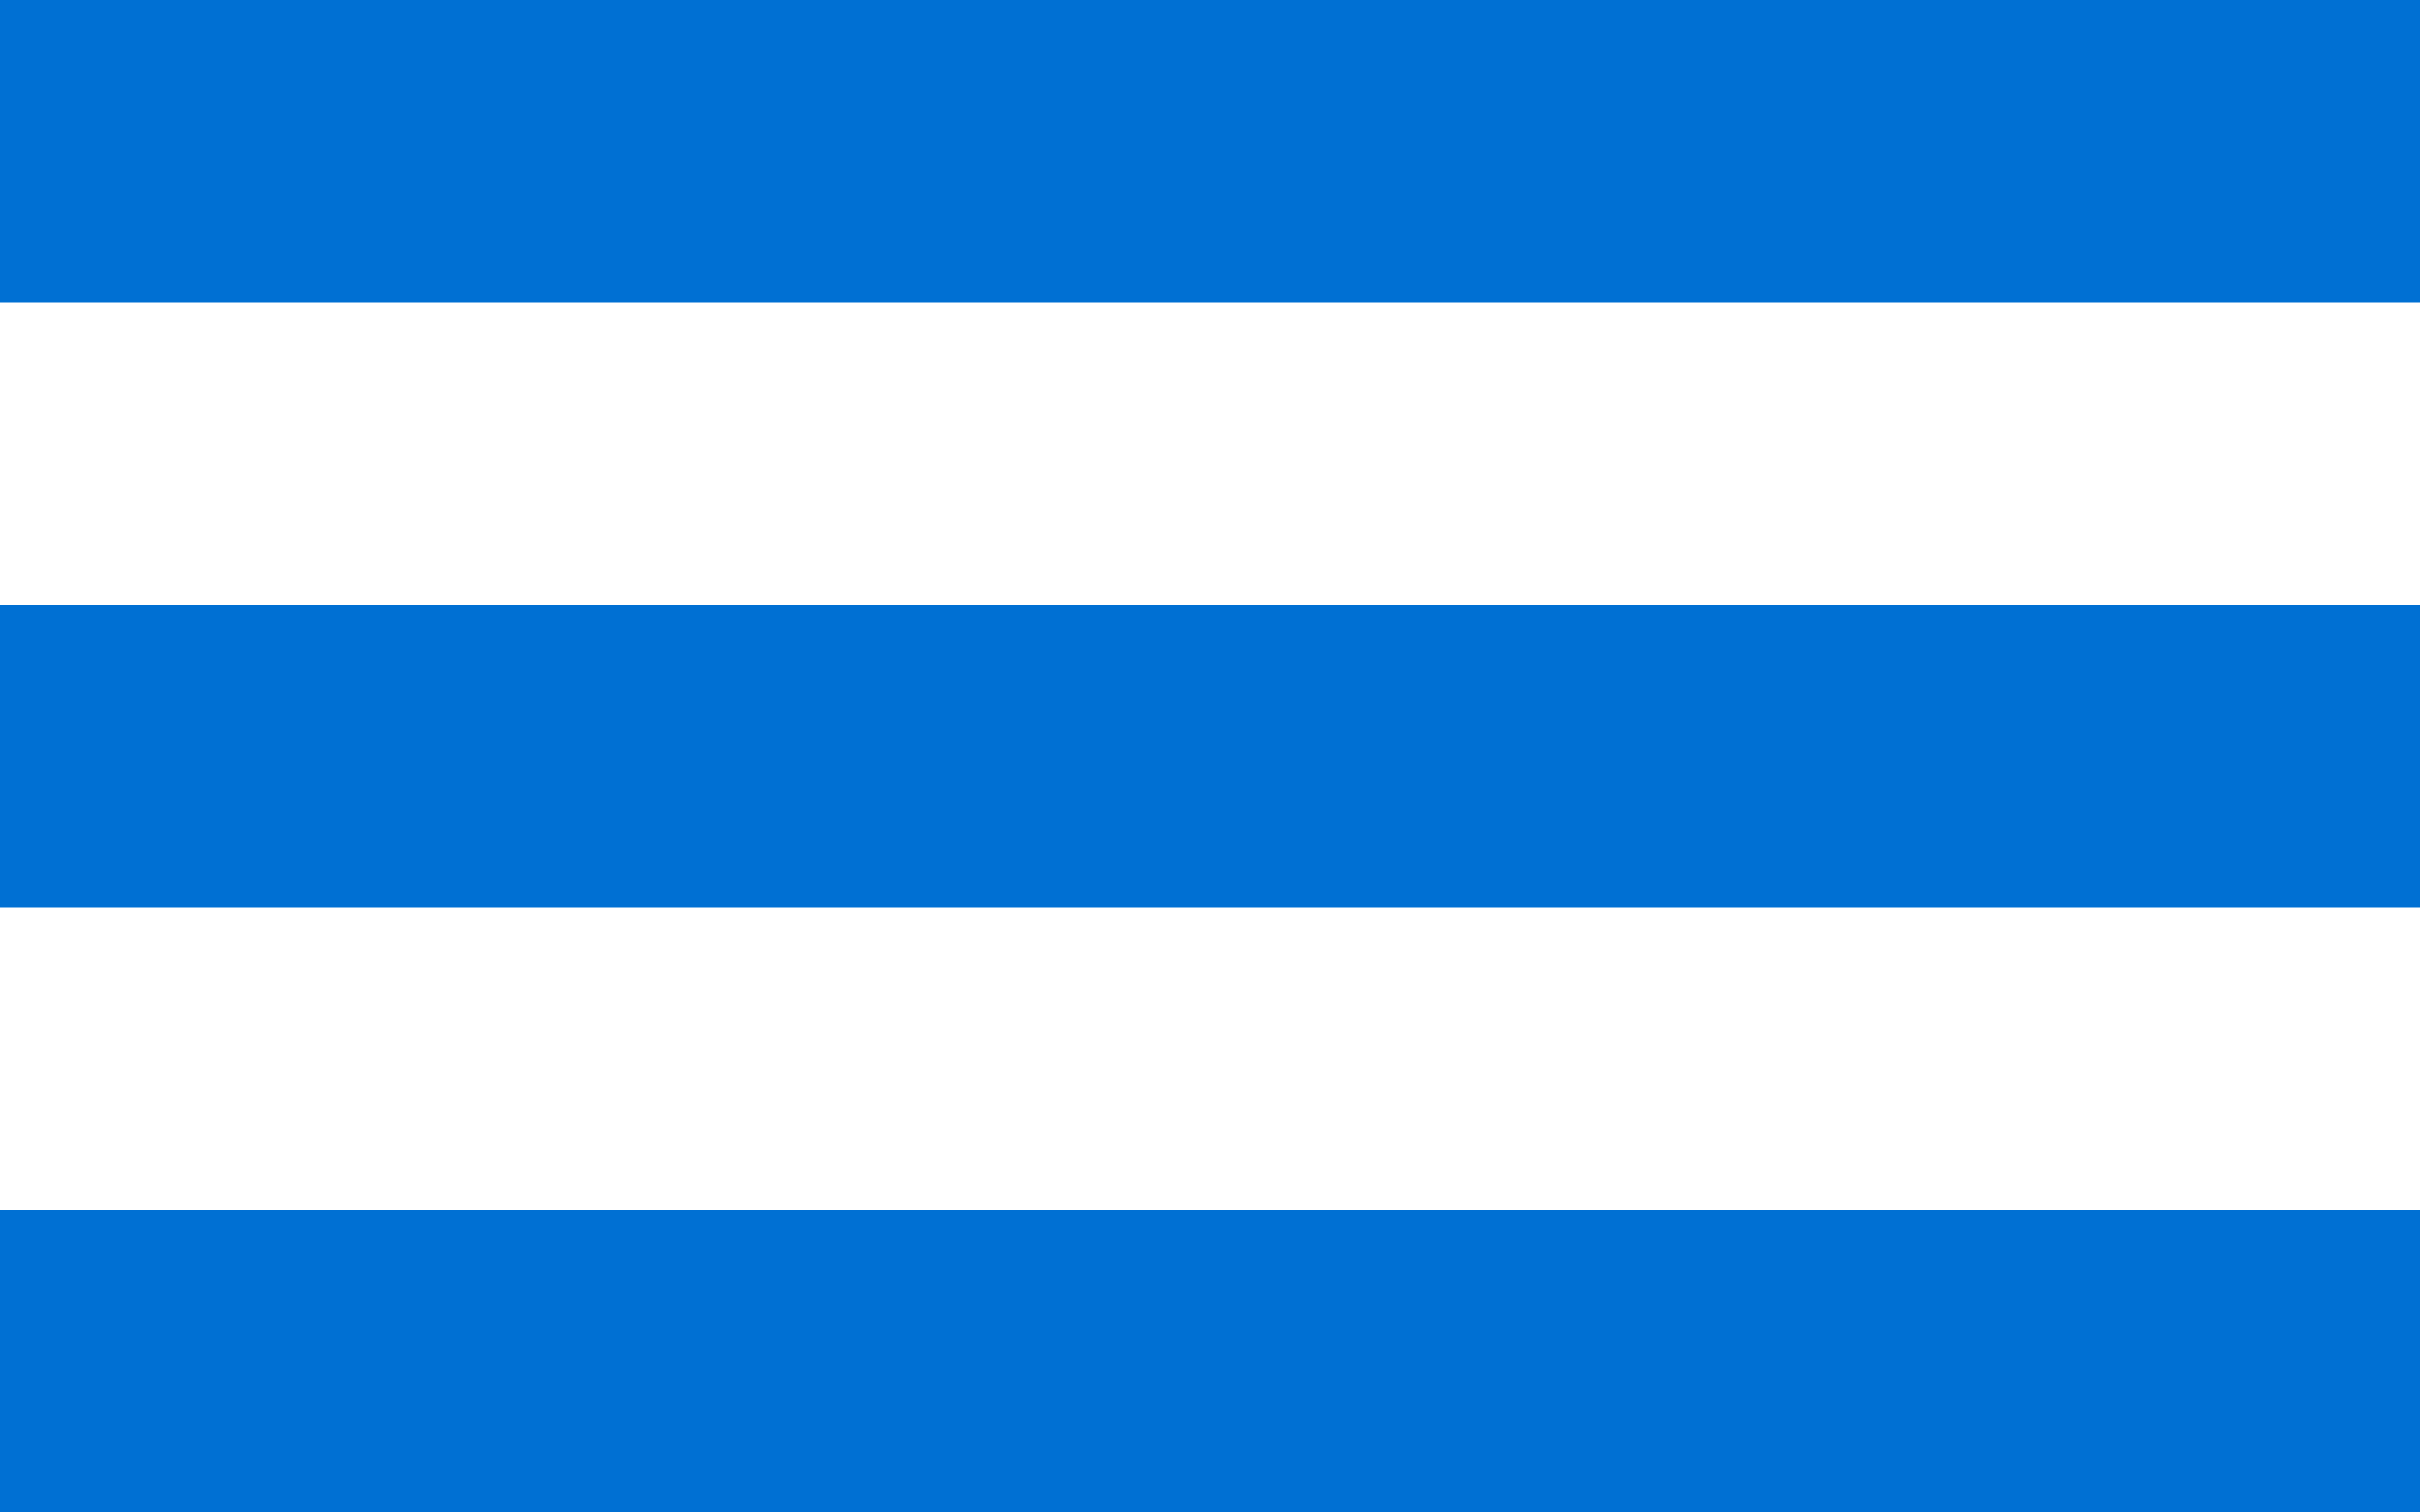 <?xml version="1.0" encoding="UTF-8" standalone="no"?>
<svg width="24px" height="15px" viewBox="0 0 24 15" version="1.1" xmlns="http://www.w3.org/2000/svg" xmlns:xlink="http://www.w3.org/1999/xlink">
    <!-- Generator: Sketch 3.6.1 (26313) - http://www.bohemiancoding.com/sketch -->
    <title>Combined Shape</title>
    <desc>Created with Sketch.</desc>
    <defs></defs>
    <g id="Mobile-design" stroke="none" stroke-width="1" fill="none" fill-rule="evenodd">
        <g id="Home-page-mobile" transform="translate(-285, -32)" fill="#0070D3">
            <path d="M285,32 L309,32 L309,35 L285,35 L285,32 Z M285,38 L309,38 L309,41 L285,41 L285,38 Z M285,44 L309,44 L309,47 L285,47 L285,44 Z" id="Combined-Shape"></path>
        </g>
    </g>
</svg>
